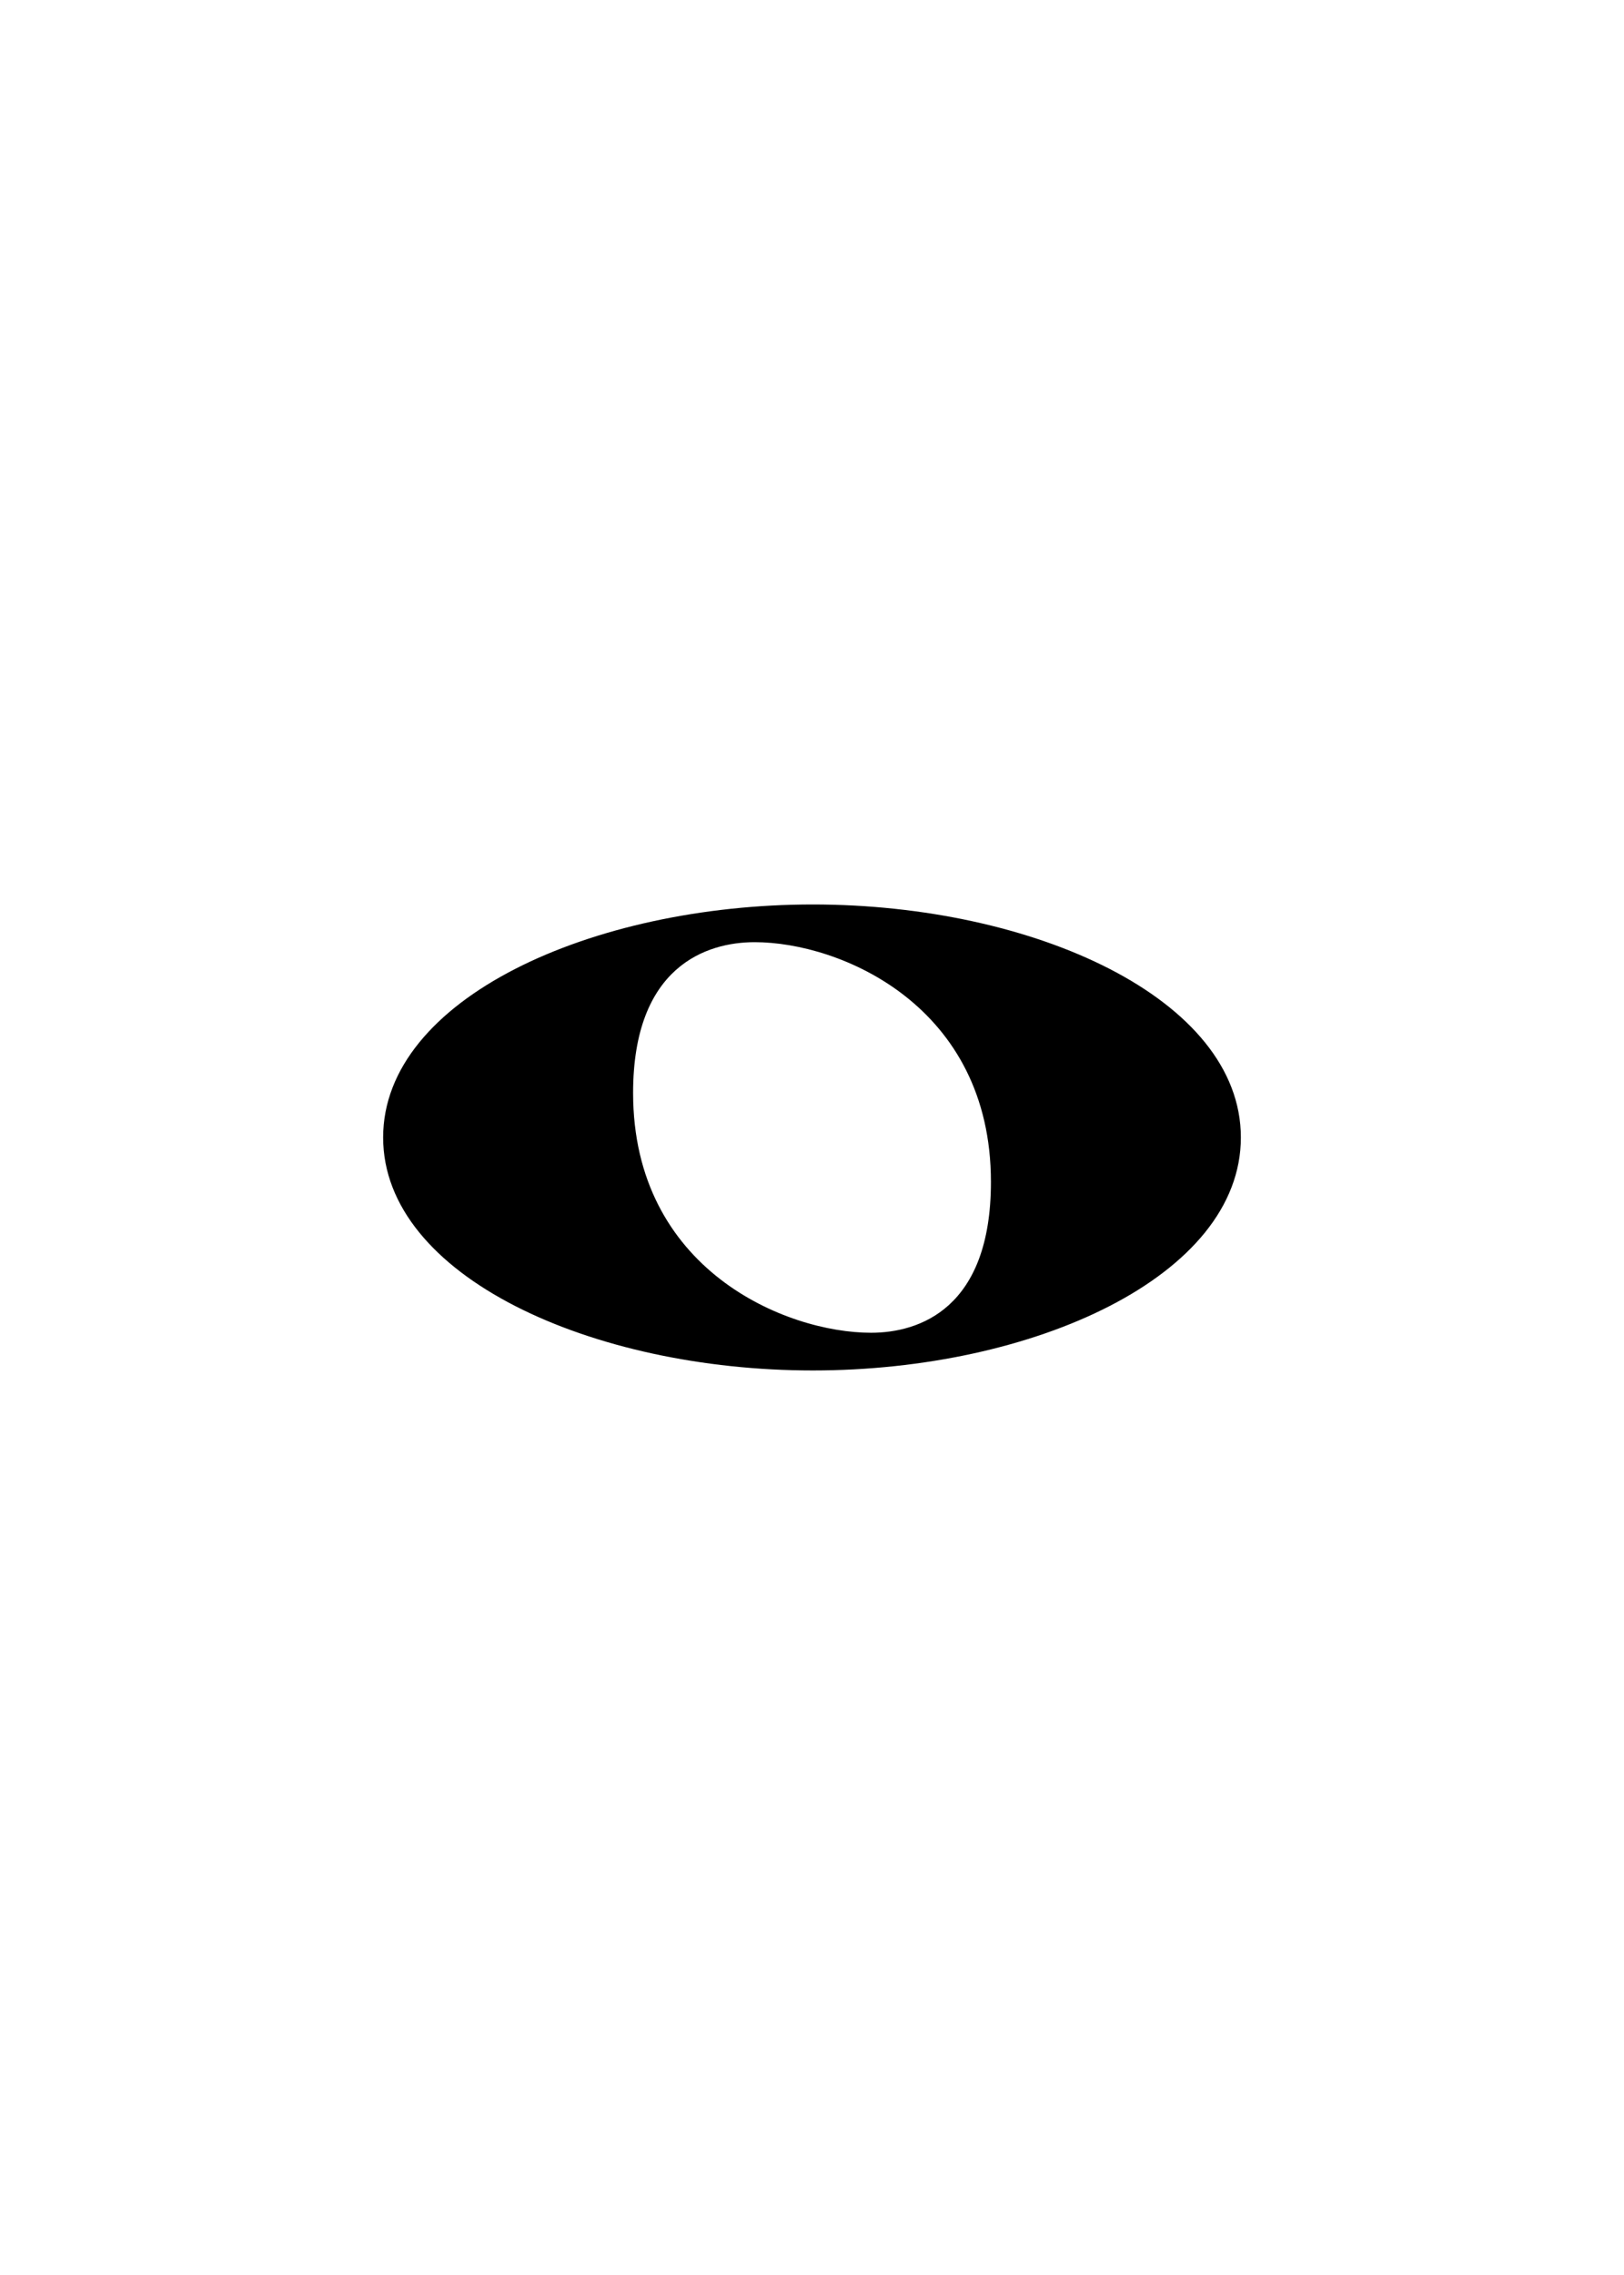 <?xml version="1.0" encoding="UTF-8" standalone="no"?>
<!-- Created with Inkscape (http://www.inkscape.org/) -->

<svg
   xmlns:dc="http://purl.org/dc/elements/1.1/"
   xmlns:cc="http://creativecommons.org/ns#"
   xmlns:rdf="http://www.w3.org/1999/02/22-rdf-syntax-ns#"
   xmlns:svg="http://www.w3.org/2000/svg"
   xmlns="http://www.w3.org/2000/svg"
   xmlns:sodipodi="http://sodipodi.sourceforge.net/DTD/sodipodi-0.dtd"
   xmlns:inkscape="http://www.inkscape.org/namespaces/inkscape"
   width="5mm"
   height="7mm"
   viewBox="0 0 50 70"
   version="1.1"
   id="svg898"
   sodipodi:docname="whole.svg"
   inkscape:version="0.92.2 2405546, 2018-03-11">
  <defs
     id="defs892" />
  <sodipodi:namedview
     id="base"
     pagecolor="#ffffff"
     bordercolor="#666666"
     borderopacity="1.0"
     inkscape:pageopacity="0.0"
     inkscape:pageshadow="2"
     inkscape:zoom="22.627417"
     inkscape:cx="6.4344697"
     inkscape:cy="30.411677"
     inkscape:document-units="mm"
     inkscape:current-layer="layer1"
     showgrid="false"
     fit-margin-top="1"
     fit-margin-left="1"
     fit-margin-right="1"
     fit-margin-bottom="1"
     inkscape:window-width="1596"
     inkscape:window-height="1763"
     inkscape:window-x="0"
     inkscape:window-y="33"
     inkscape:window-maximized="0" />
  <g
     inkscape:label="Layer 1"
     inkscape:groupmode="layer"
     id="layer1"
     transform="translate(222.4,-134.915)">
    <path
       inkscape:connector-curvature="0"
       style="fill:currentColor;stroke-width:0.053"
       d="m -199.166,163.905 c -1.476,0 -3.742,0.738 -3.742,4.639 0,5.429 4.691,7.379 7.327,7.379 1.476,0 3.69,-0.738 3.69,-4.639 0,-5.429 -4.639,-7.379 -7.274,-7.379 z m 1.792,-1.16 c 6.8,0 13.178,2.899 13.178,7.169 0,4.27 -6.378,7.169 -13.178,7.169 -6.8,0 -13.23,-2.899 -13.23,-7.169 0,-4.27 6.431,-7.169 13.23,-7.169 z"
       id="path40" />
  </g>
</svg>
